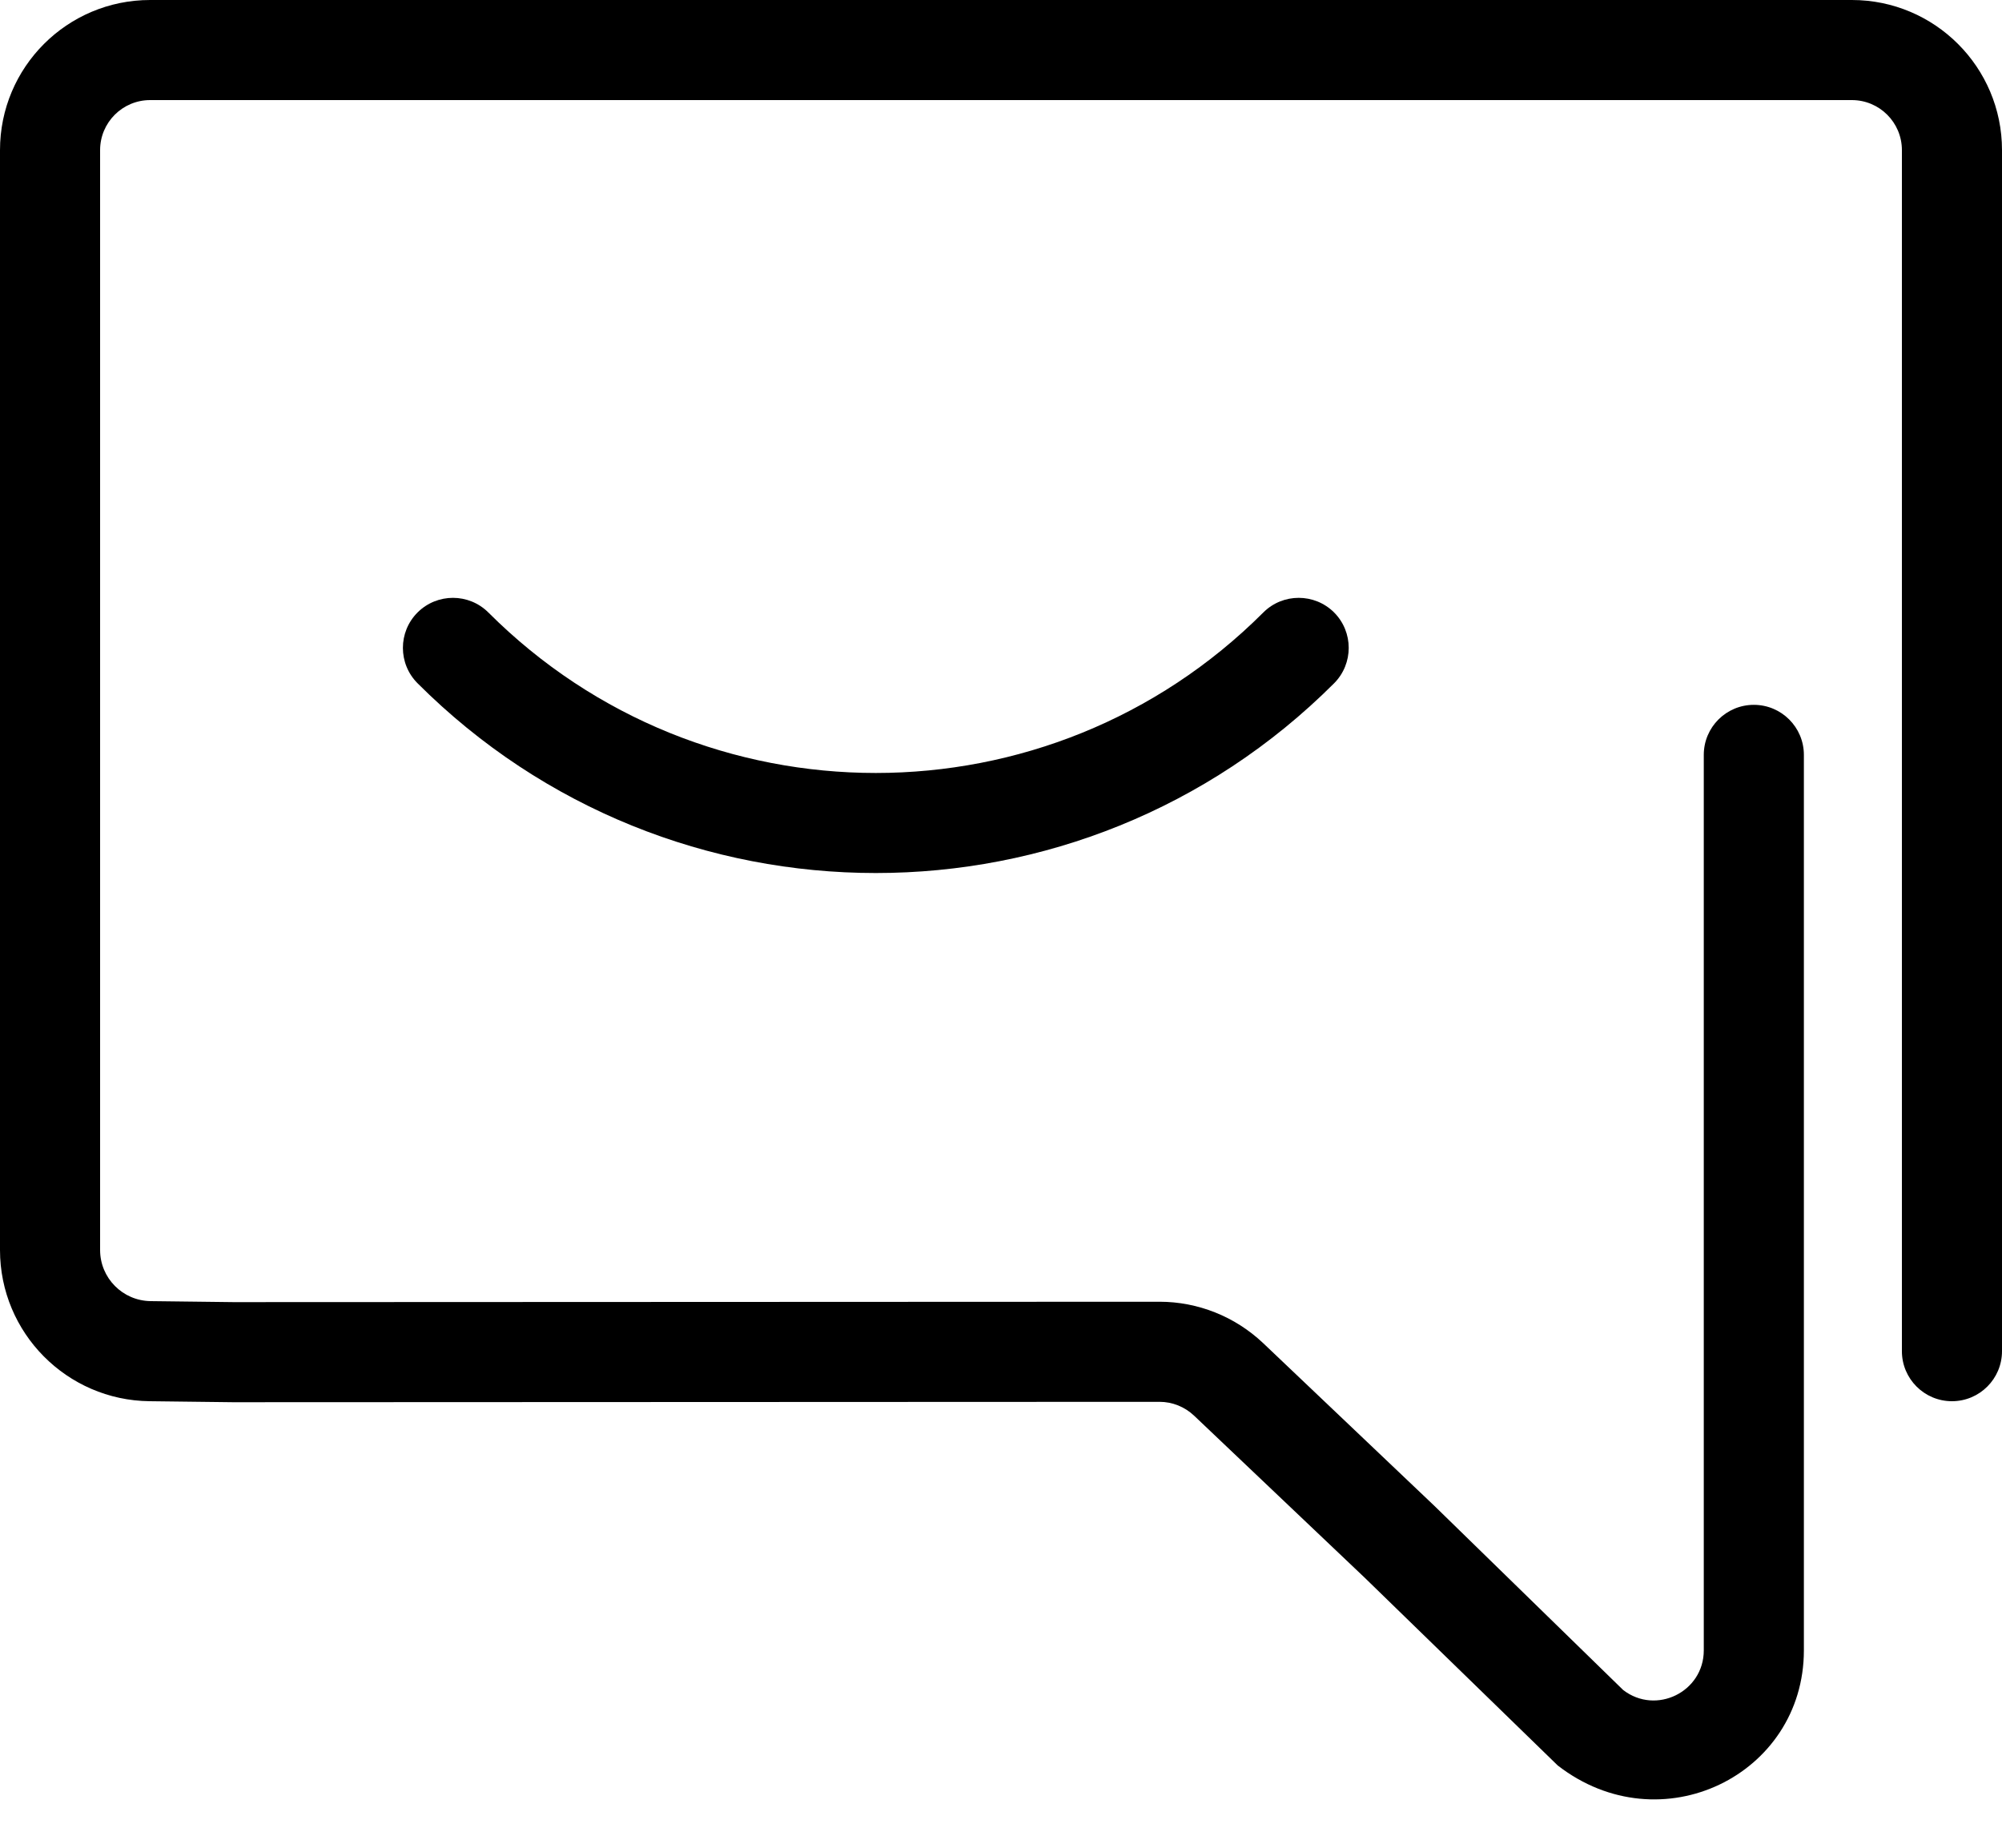 <svg width="26" height="24" viewBox="0 0 26 24" fill="none" xmlns="http://www.w3.org/2000/svg">
<path fill-rule="evenodd" clip-rule="evenodd" d="M22.127 21.436V9.805C22.127 9.446 22.418 9.155 22.777 9.155C23.136 9.155 23.427 9.446 23.427 9.805V21.436C23.427 23.055 21.568 23.969 20.23 22.931L17.726 20.495L15.509 18.389C15.386 18.272 15.225 18.208 15.059 18.208L3.025 18.213L1.943 18.2C0.867 18.188 0 17.312 0 16.236V1.95C0 0.873 0.872 0 1.95 0H24.05C25.127 0 26 0.873 26 1.95V17.55C26 17.909 25.709 18.2 25.35 18.2C24.991 18.2 24.7 17.909 24.7 17.55V1.95C24.7 1.591 24.409 1.3 24.05 1.3H1.95C1.591 1.3 1.3 1.591 1.3 1.95V16.236C1.3 16.6 1.593 16.896 1.958 16.9L3.033 16.913L15.059 16.908C15.558 16.908 16.039 17.1 16.404 17.445L18.627 19.558L21.08 21.951C21.507 22.28 22.127 21.976 22.127 21.436ZM17.326 8.875C14.039 12.161 8.709 12.161 5.423 8.875C5.169 8.621 5.169 8.209 5.423 7.955C5.677 7.702 6.088 7.702 6.342 7.955C9.121 10.735 13.627 10.735 16.407 7.955C16.66 7.702 17.072 7.702 17.326 7.955C17.579 8.209 17.579 8.621 17.326 8.875Z" fill="black"/>
</svg>
